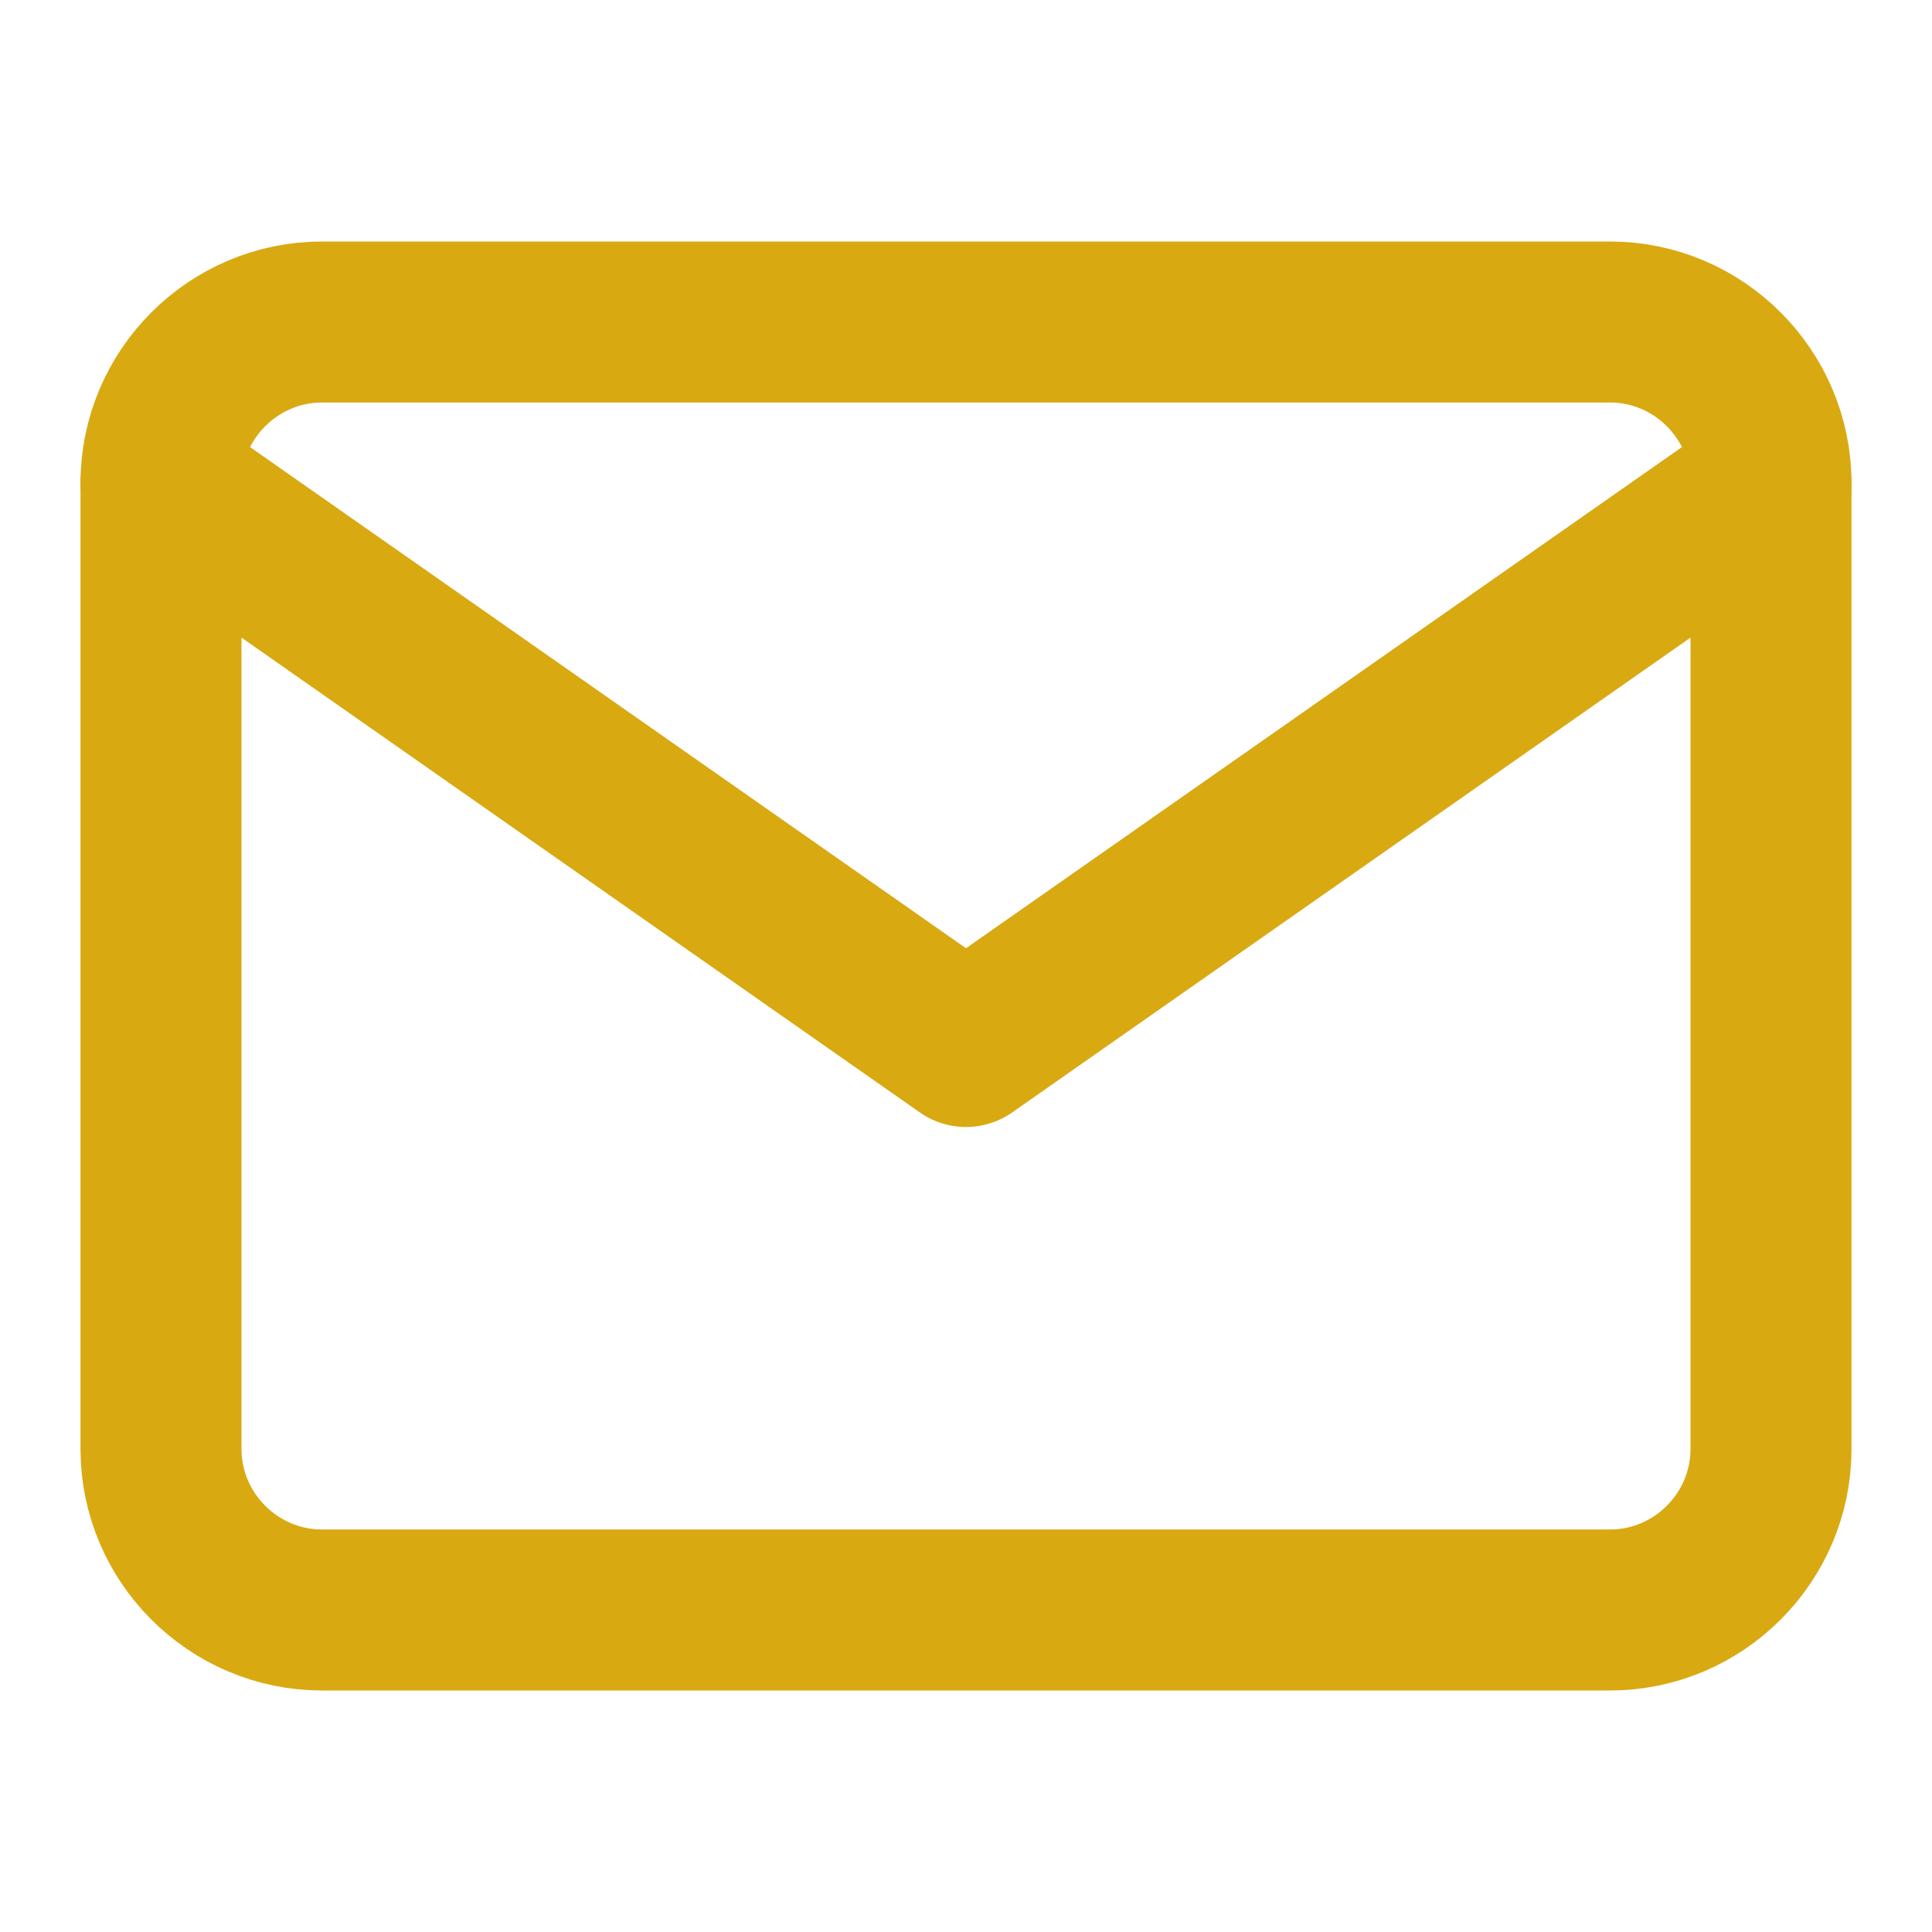 <svg width="24" height="24" viewBox="0 0 24 24" fill="none" xmlns="http://www.w3.org/2000/svg">
<path d="M4 4H20C21.1 4 22 4.9 22 6V18C22 19.1 21.1 20 20 20H4C2.9 20 2 19.1 2 18V6C2 4.9 2.9 4 4 4Z" stroke="#D9A912" stroke-width="2" stroke-linecap="round" stroke-linejoin="round"/>
<path d="M22 6L12 13L2 6" stroke="#D9A912" stroke-width="2" stroke-linecap="round" stroke-linejoin="round"/>
</svg>
